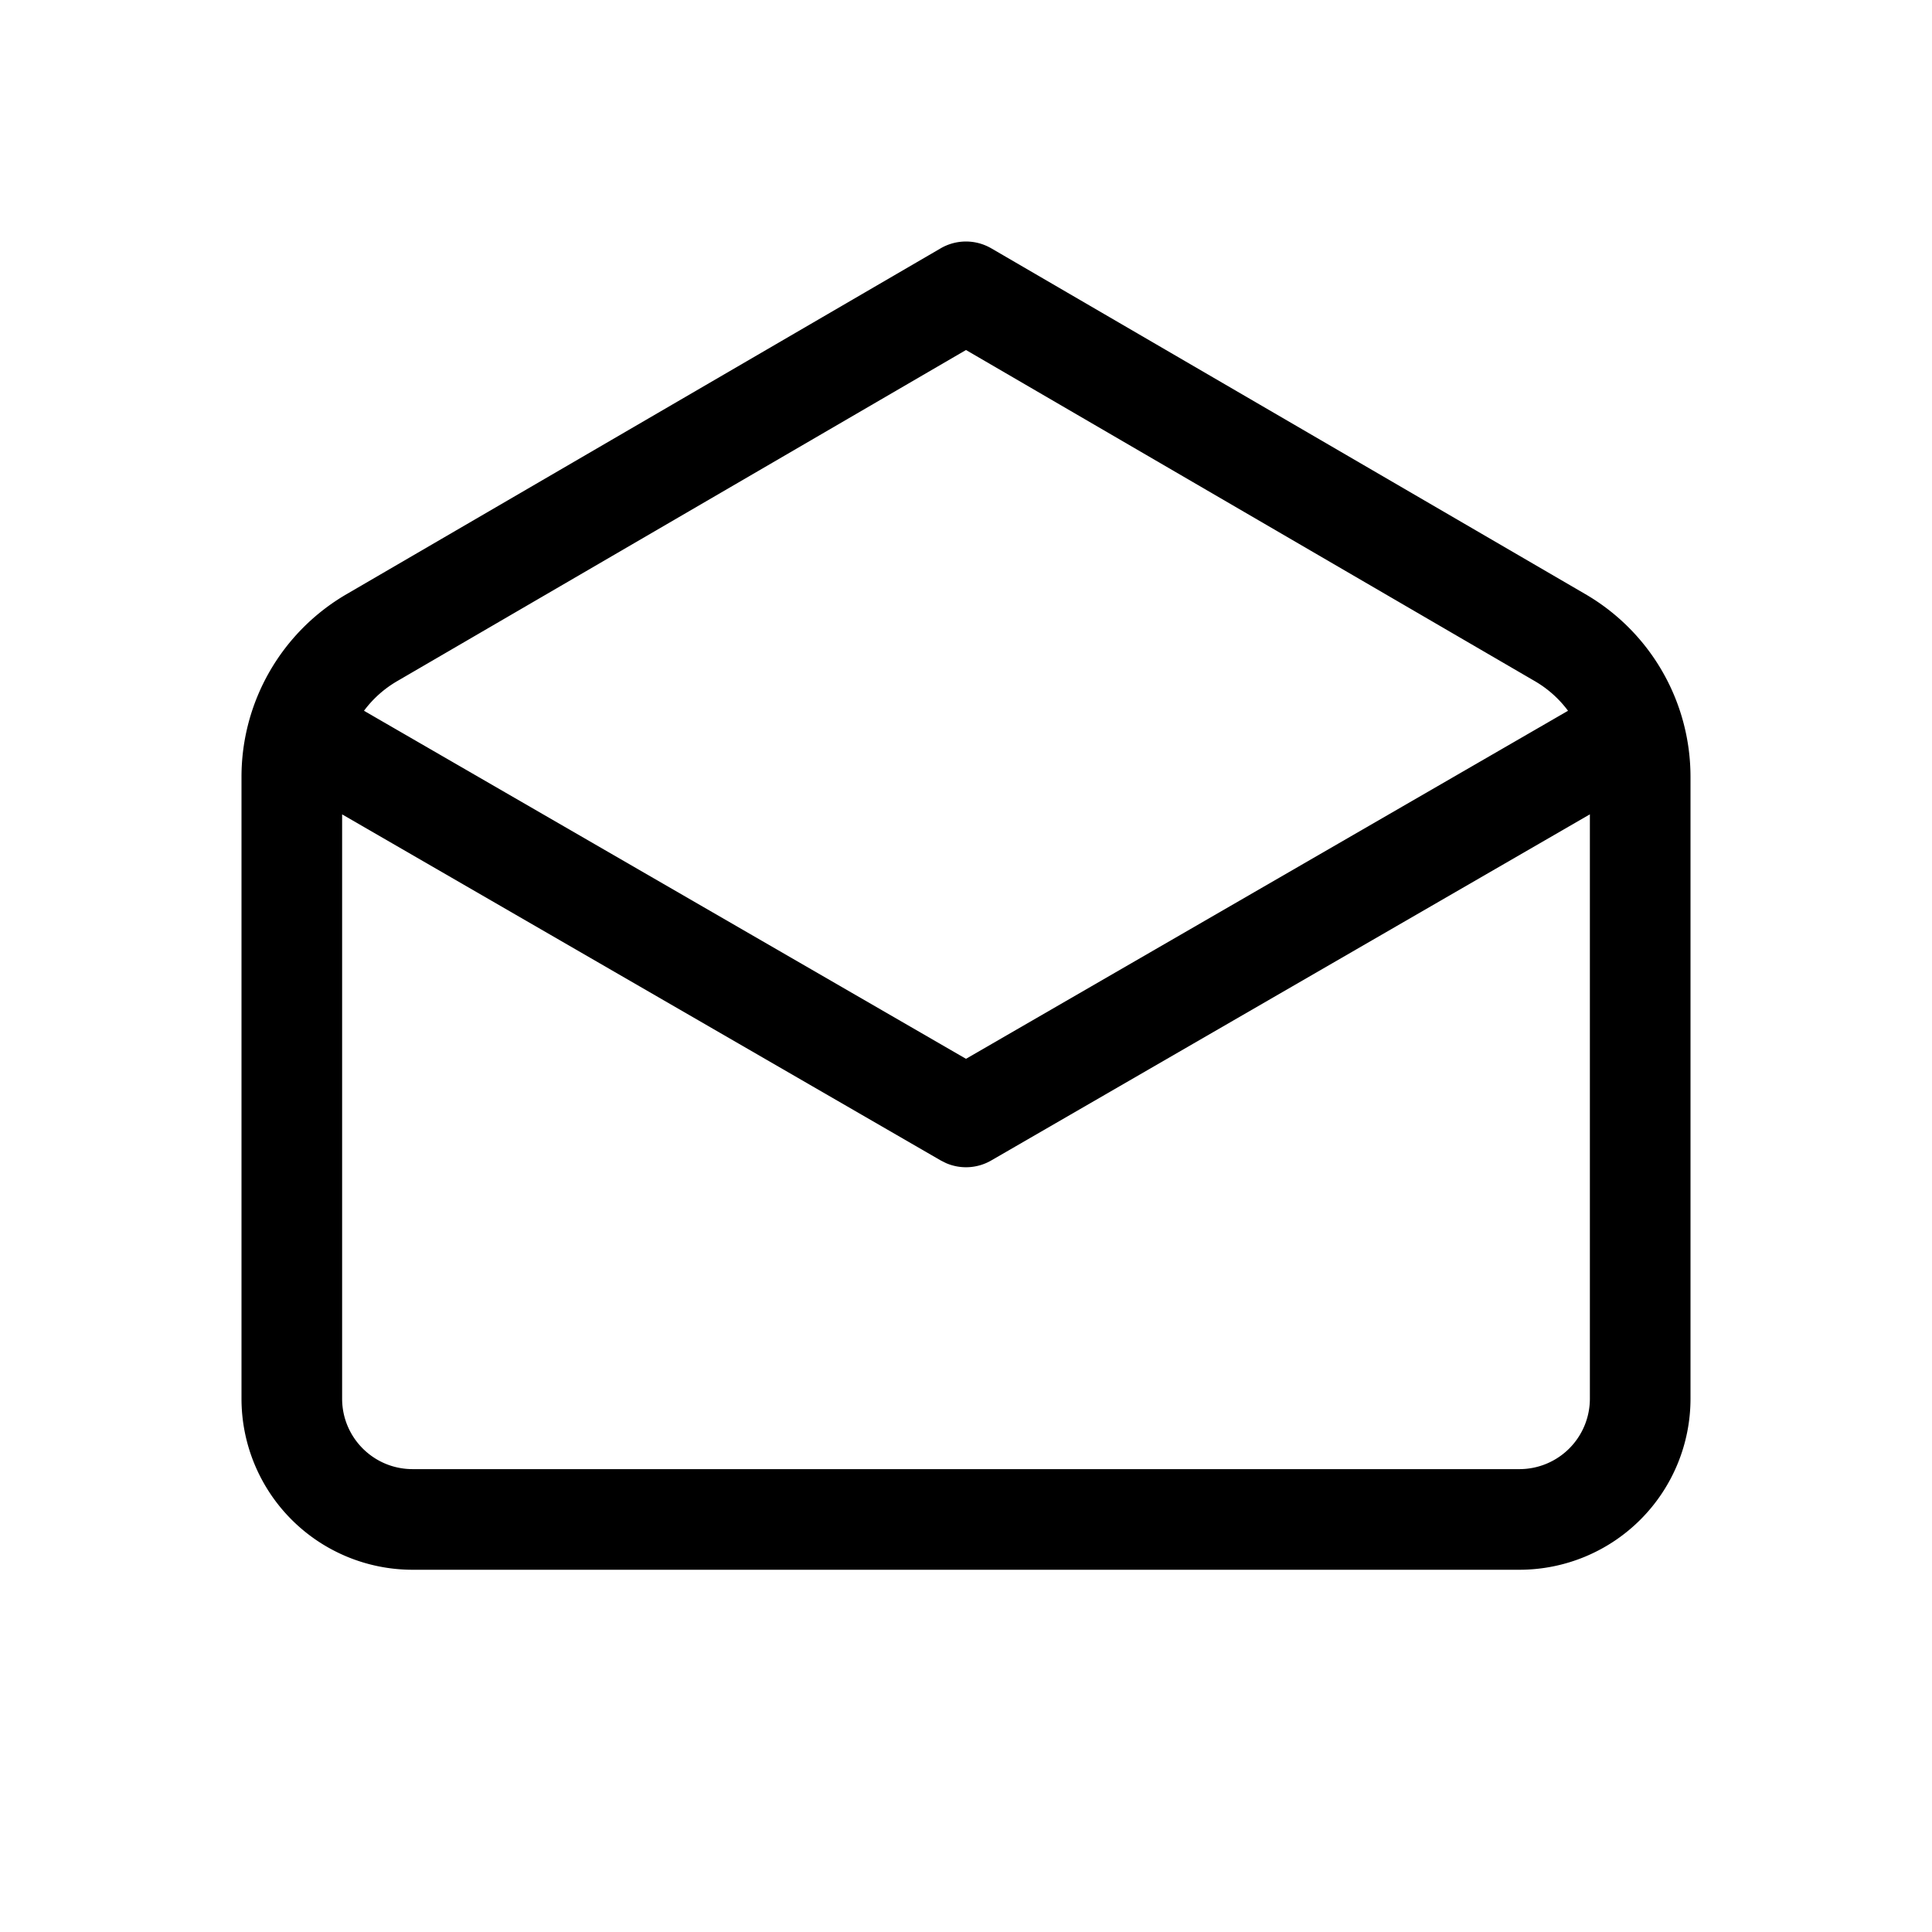 <svg xmlns="http://www.w3.org/2000/svg" width="48" height="48"><path d="m24.629 6.17 14.762 8.593A5.25 5.25 0 0 1 42 19.3v15.45A4.25 4.25 0 0 1 37.75 39h-27.5A4.25 4.25 0 0 1 6 34.75V19.3a5.25 5.25 0 0 1 2.609-4.537L23.37 6.17a1.25 1.25 0 0 1 1.258 0ZM39.5 20.232l-14.874 8.6a1.25 1.25 0 0 1-1.12.066l-.132-.066L8.5 20.233V34.75c0 .967.784 1.75 1.75 1.75h27.5a1.75 1.75 0 0 0 1.75-1.75V20.232ZM24 8.696 9.867 16.923a2.75 2.75 0 0 0-.824.736L24 26.306l14.957-8.647a2.747 2.747 0 0 0-.824-.736L24 8.696Z"/></svg>